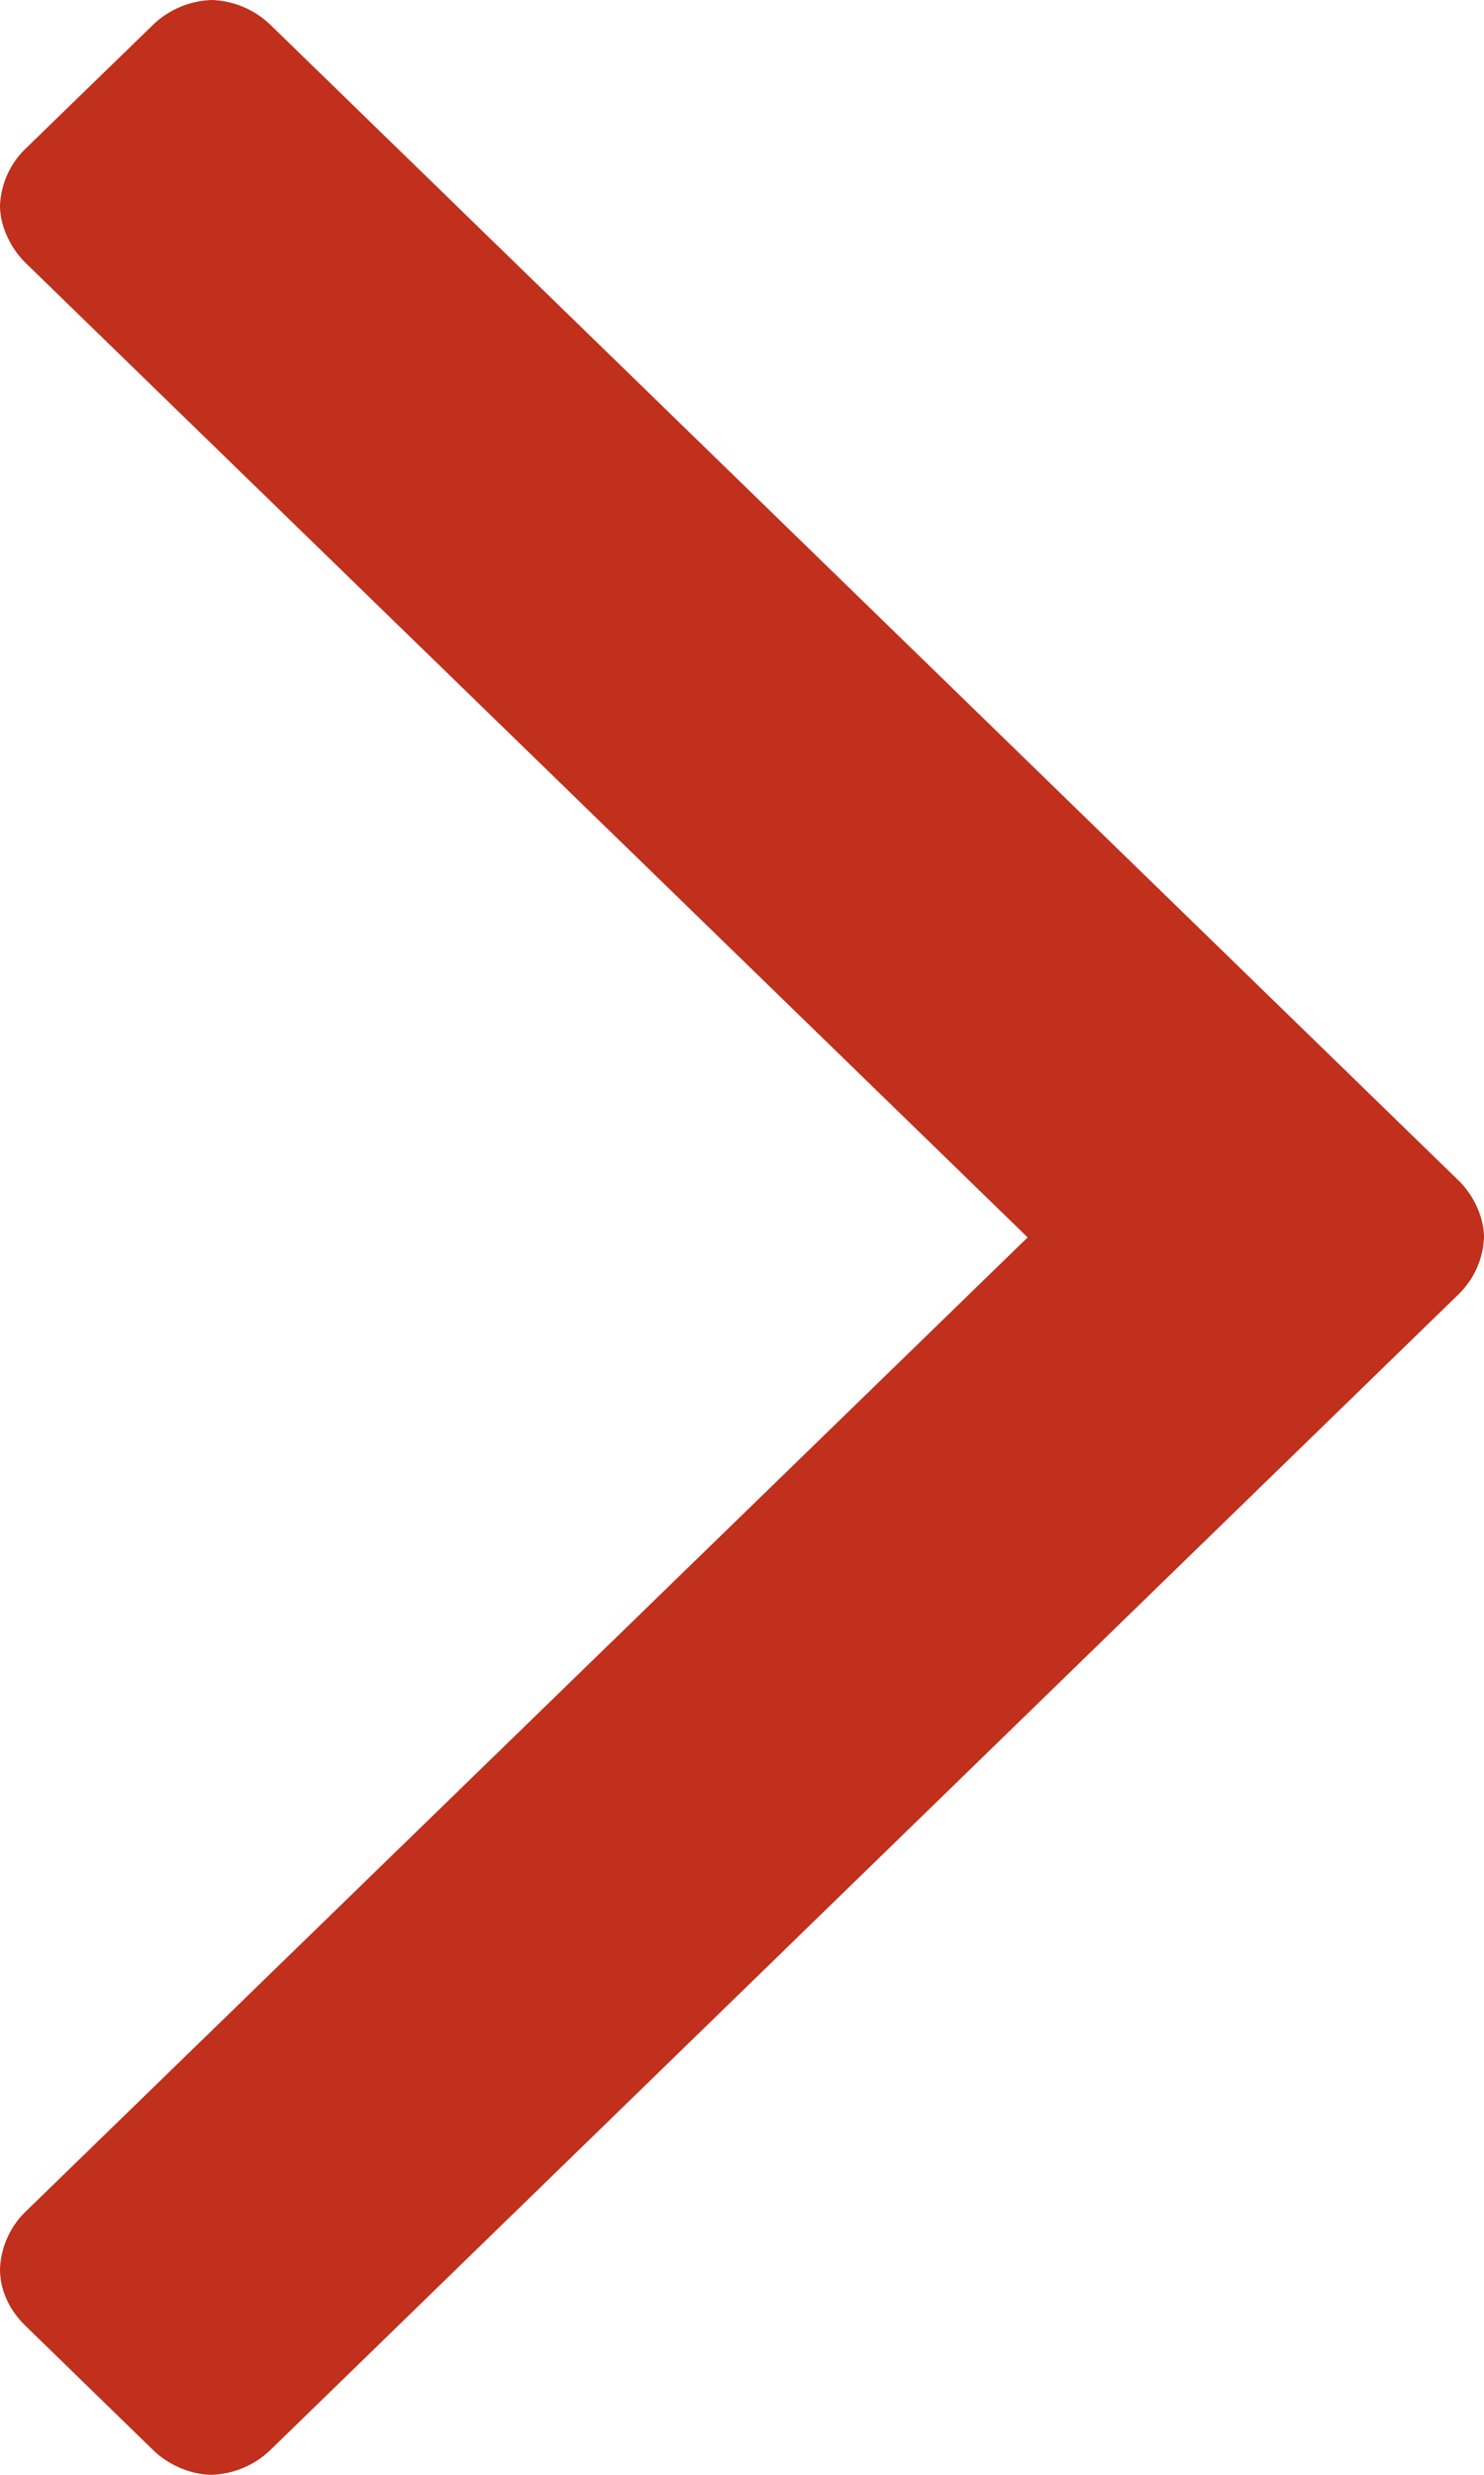 <svg xmlns="http://www.w3.org/2000/svg" width="6" height="10"><path fill="#c0301c" d="M0 9.168c0 .09.041.17.103.23l.516.502c.061.06.154.1.237.1a.36.36 0 00.237-.1l4.804-4.67A.34.34 0 006 5c0-.08-.041-.17-.103-.23L1.093.1A.36.36 0 00.856 0a.36.36 0 00-.237.1L.103.601A.34.34 0 000 .831c0 .08.041.17.103.231L4.155 5 .103 8.937A.342.342 0 000 9.168z"/></svg>